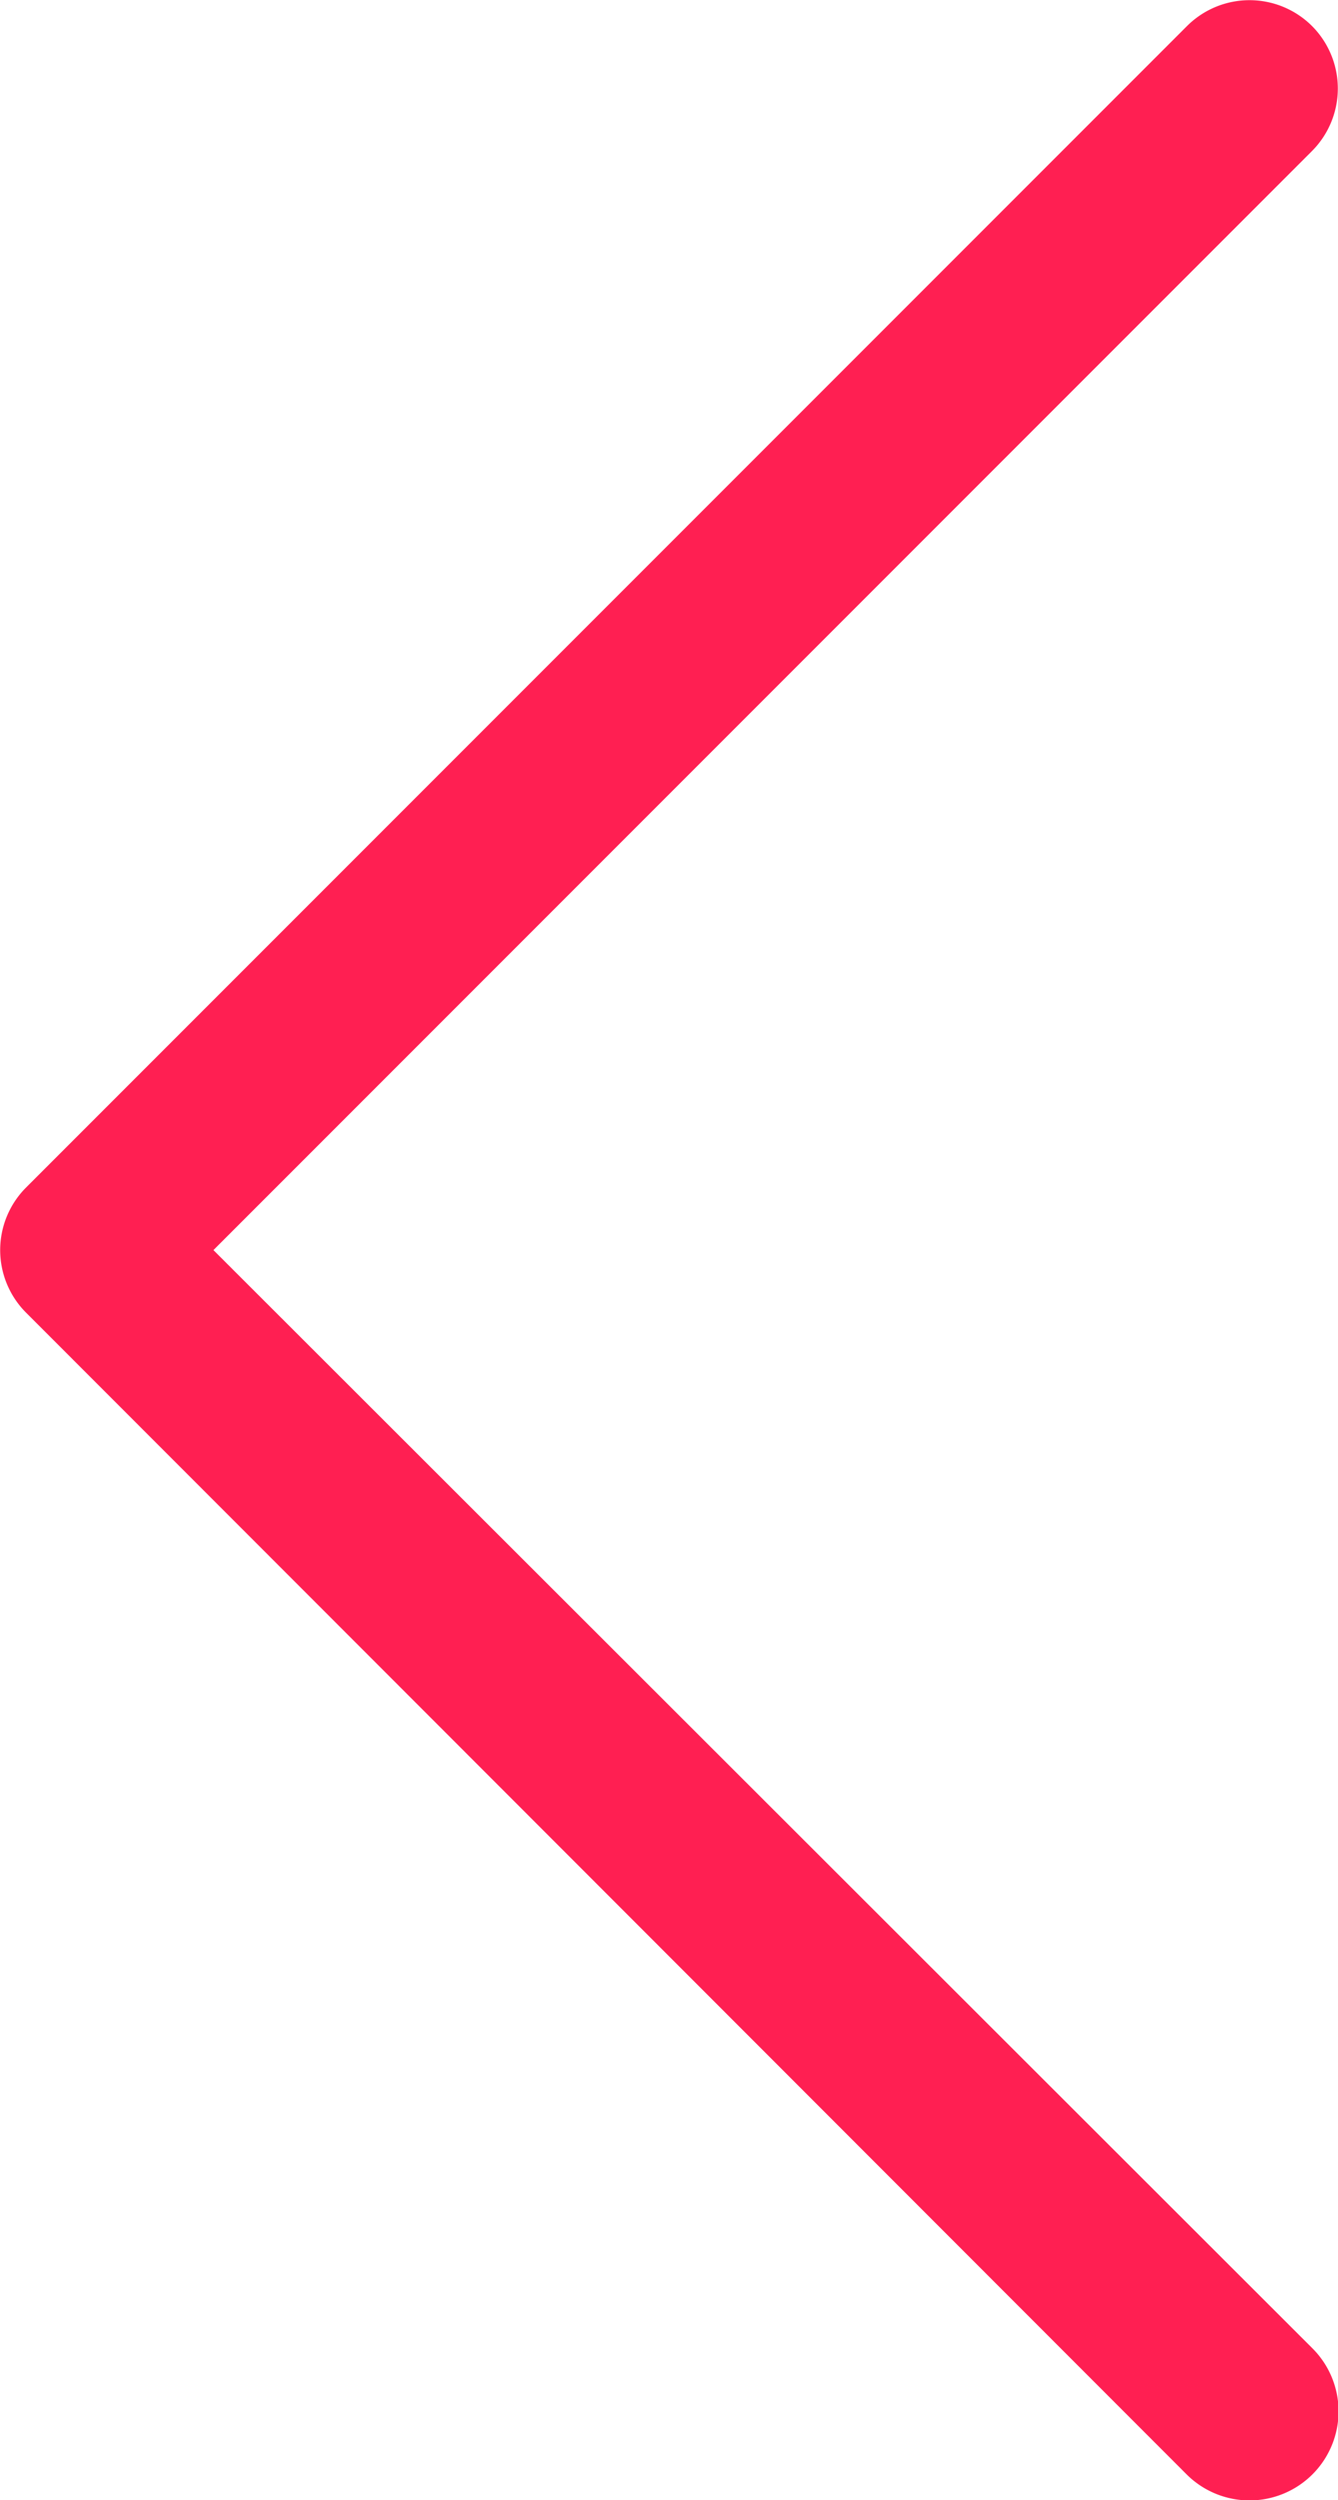 <svg id="Слой_1" data-name="Слой 1" xmlns="http://www.w3.org/2000/svg" viewBox="0 0 42.19 78.8"><defs><style>.cls-1{fill:#ff1f52;}</style></defs><title>remote</title><path class="cls-1" d="M37.43.82a2.79,2.79,0,0,1,3.94,0,2.79,2.79,0,0,1,0,3.94L6.73,39.4,41.37,74A2.79,2.79,0,0,1,37.43,78L.82,41.37a2.79,2.79,0,0,1,0-3.94Z"/></svg>